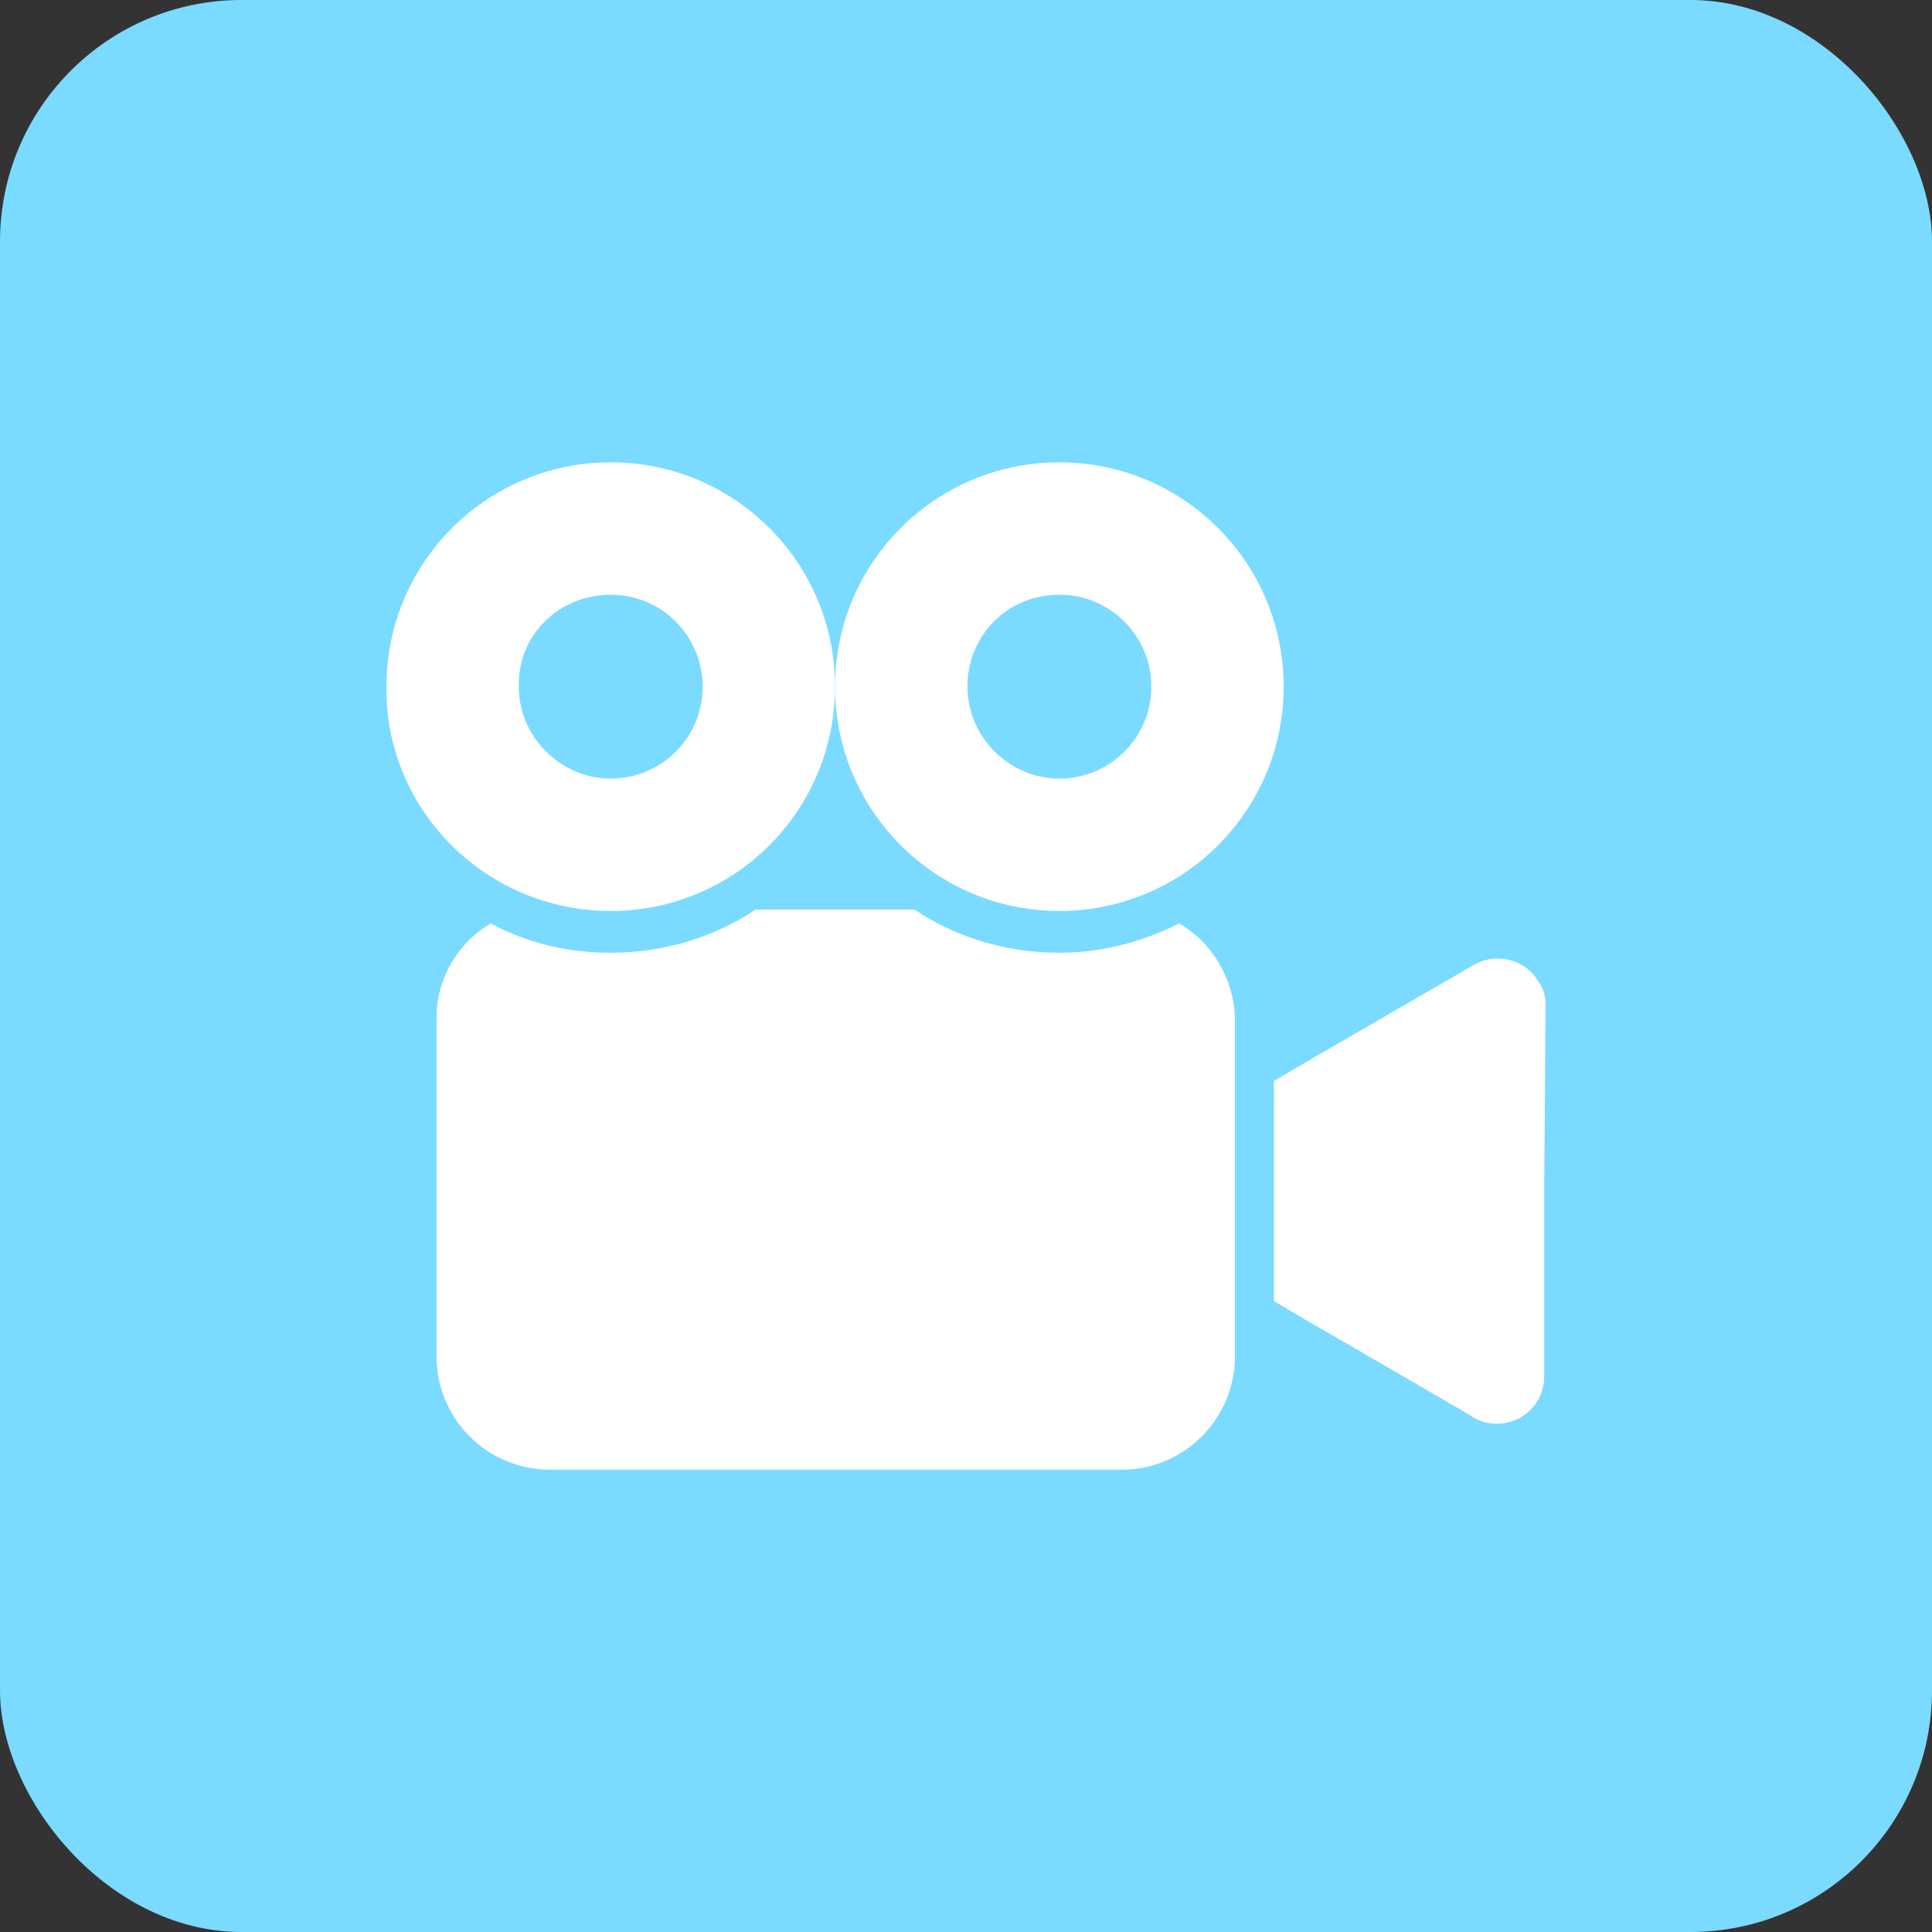 <svg width="40" height="40" viewBox="0 0 40 40" fill="none" xmlns="http://www.w3.org/2000/svg">
<rect x="0" y="0" width="40" height="40" fill="#333333" stroke="none"/>
<rect width="40" height="40" rx="5" fill="#7BDAFF"/>
<g clip-path="url(#clip0)">
<path d="M31.856 20.332C31.596 19.87 30.99 19.697 30.5 19.986L27.212 21.889L26.375 22.38V26.937L27.154 27.399C27.183 27.399 27.183 27.428 27.212 27.428L30.442 29.303C30.587 29.418 30.788 29.476 30.99 29.476C31.538 29.476 31.971 29.043 31.971 28.495V24.63L32 20.822C32 20.649 31.971 20.476 31.856 20.332Z" fill="white"/>
<path d="M12.644 18.861C15.212 18.861 17.288 16.784 17.288 14.216C17.288 11.649 15.212 9.572 12.644 9.572C10.077 9.572 8 11.649 8 14.216C7.971 16.784 10.077 18.861 12.644 18.861ZM12.644 12.313C13.712 12.313 14.548 13.178 14.548 14.216C14.548 15.284 13.683 16.12 12.644 16.12C11.606 16.12 10.741 15.255 10.741 14.216C10.712 13.149 11.577 12.313 12.644 12.313Z" fill="white"/>
<path d="M24.413 19.12C23.663 19.495 22.827 19.726 21.933 19.726C20.837 19.726 19.798 19.409 18.933 18.832H15.644C14.779 19.409 13.74 19.726 12.644 19.726C11.75 19.726 10.914 19.524 10.164 19.12C9.5 19.495 9.039 20.245 9.039 21.053V28.091C9.039 29.389 10.106 30.428 11.375 30.428H23.231C24.529 30.428 25.567 29.36 25.567 28.091V21.053C25.538 20.245 25.077 19.495 24.413 19.12Z" fill="white"/>
<path d="M21.933 18.861C24.5 18.861 26.577 16.784 26.577 14.216C26.577 11.649 24.5 9.572 21.933 9.572C19.366 9.572 17.289 11.649 17.289 14.216C17.289 16.784 19.366 18.861 21.933 18.861ZM21.933 12.313C23 12.313 23.837 13.178 23.837 14.216C23.837 15.284 22.971 16.12 21.933 16.12C20.894 16.12 20.029 15.255 20.029 14.216C20.029 13.149 20.866 12.313 21.933 12.313Z" fill="white"/>
</g>
<defs>
<clipPath id="clip0">
<rect width="24" height="24" fill="white" transform="translate(8 8)"/>
</clipPath>
</defs>
</svg>
